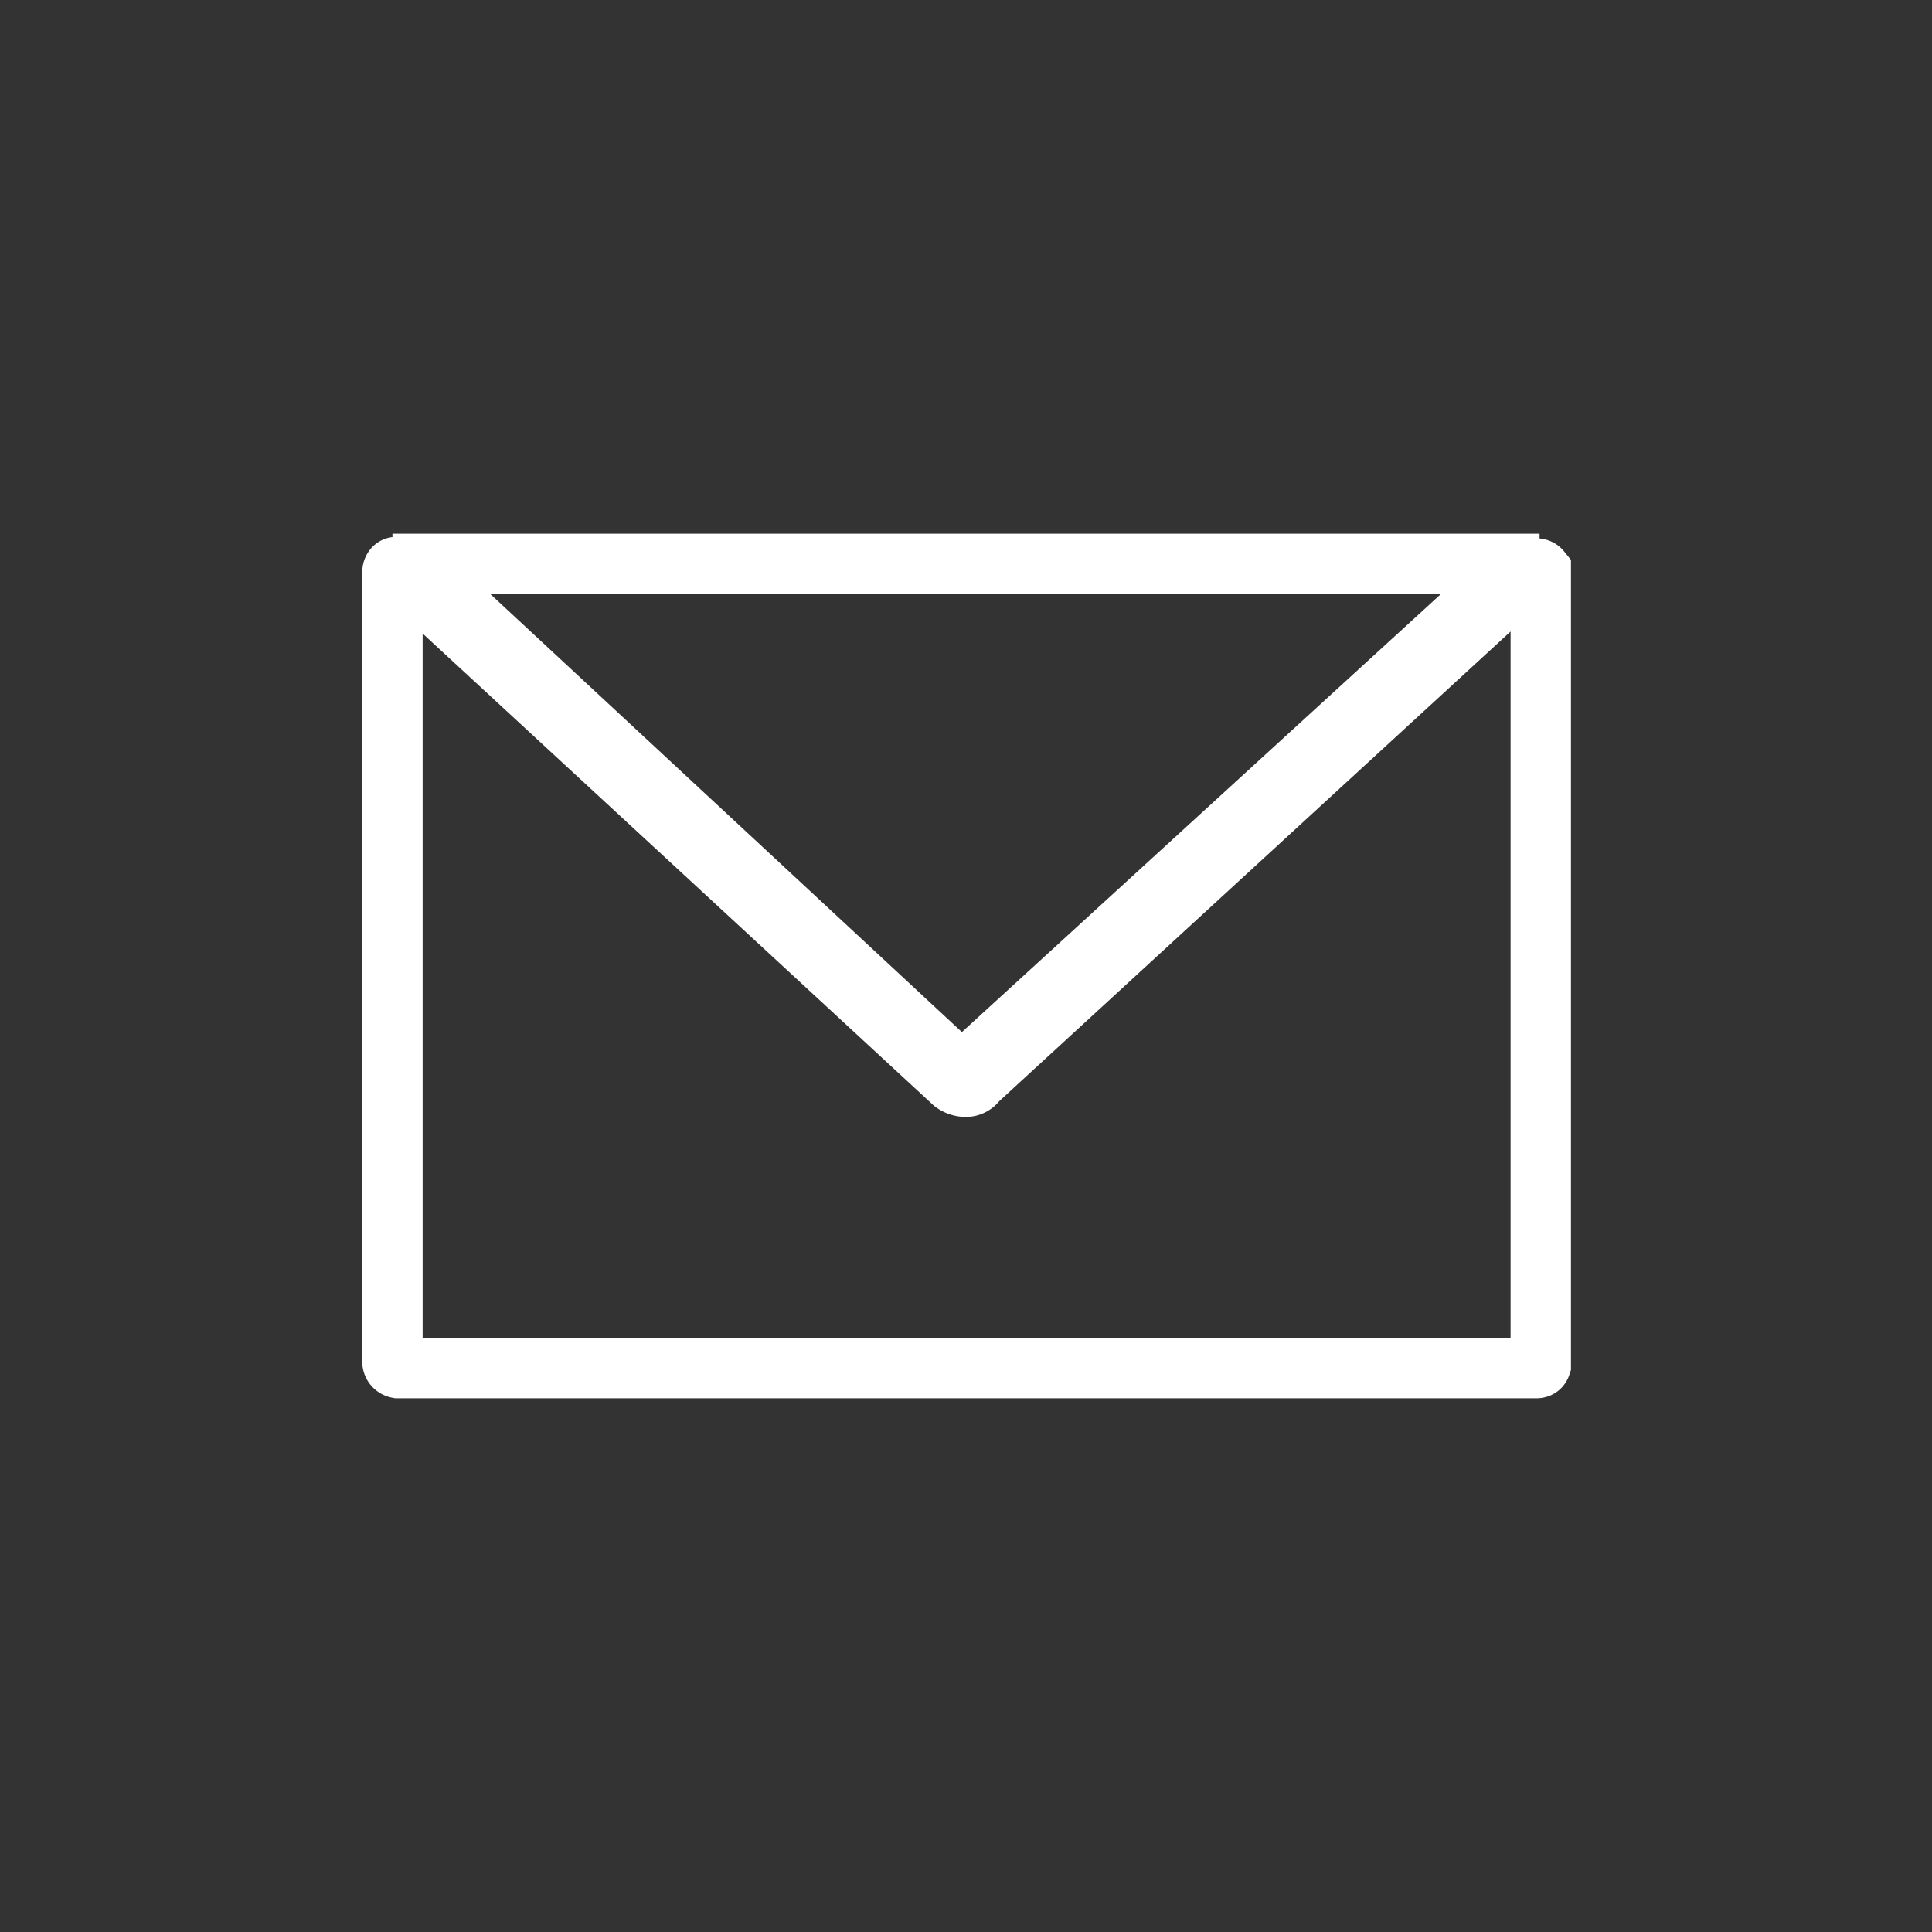 <svg id="Capa_1" data-name="Capa 1" xmlns="http://www.w3.org/2000/svg" viewBox="0 0 32 32"><rect x="0" y="0" width="32" height="32" fill="#333333" stroke="none"/><defs><style>.cls-1{fill:none;stroke:#fff;stroke-miterlimit:10;}</style></defs><title>contacto</title><path class="cls-1" d="M25,9.48l-9,8.23a.08.08,0,0,1-.14,0L7,9.48s0-.14,0-.14H25C25,9.39,25.08,9.48,25,9.48Z"/><path class="cls-1" d="M25.41,22.66H6.59a.11.11,0,0,1-.09-.1V9.48c0-.09.09-.14.14,0l9.15,8.45A.35.35,0,0,0,16,18a.22.22,0,0,0,.18-.1l9.2-8.45a.09.09,0,0,1,.14,0V22.61C25.5,22.67,25.45,22.66,25.41,22.66Z"/></svg>